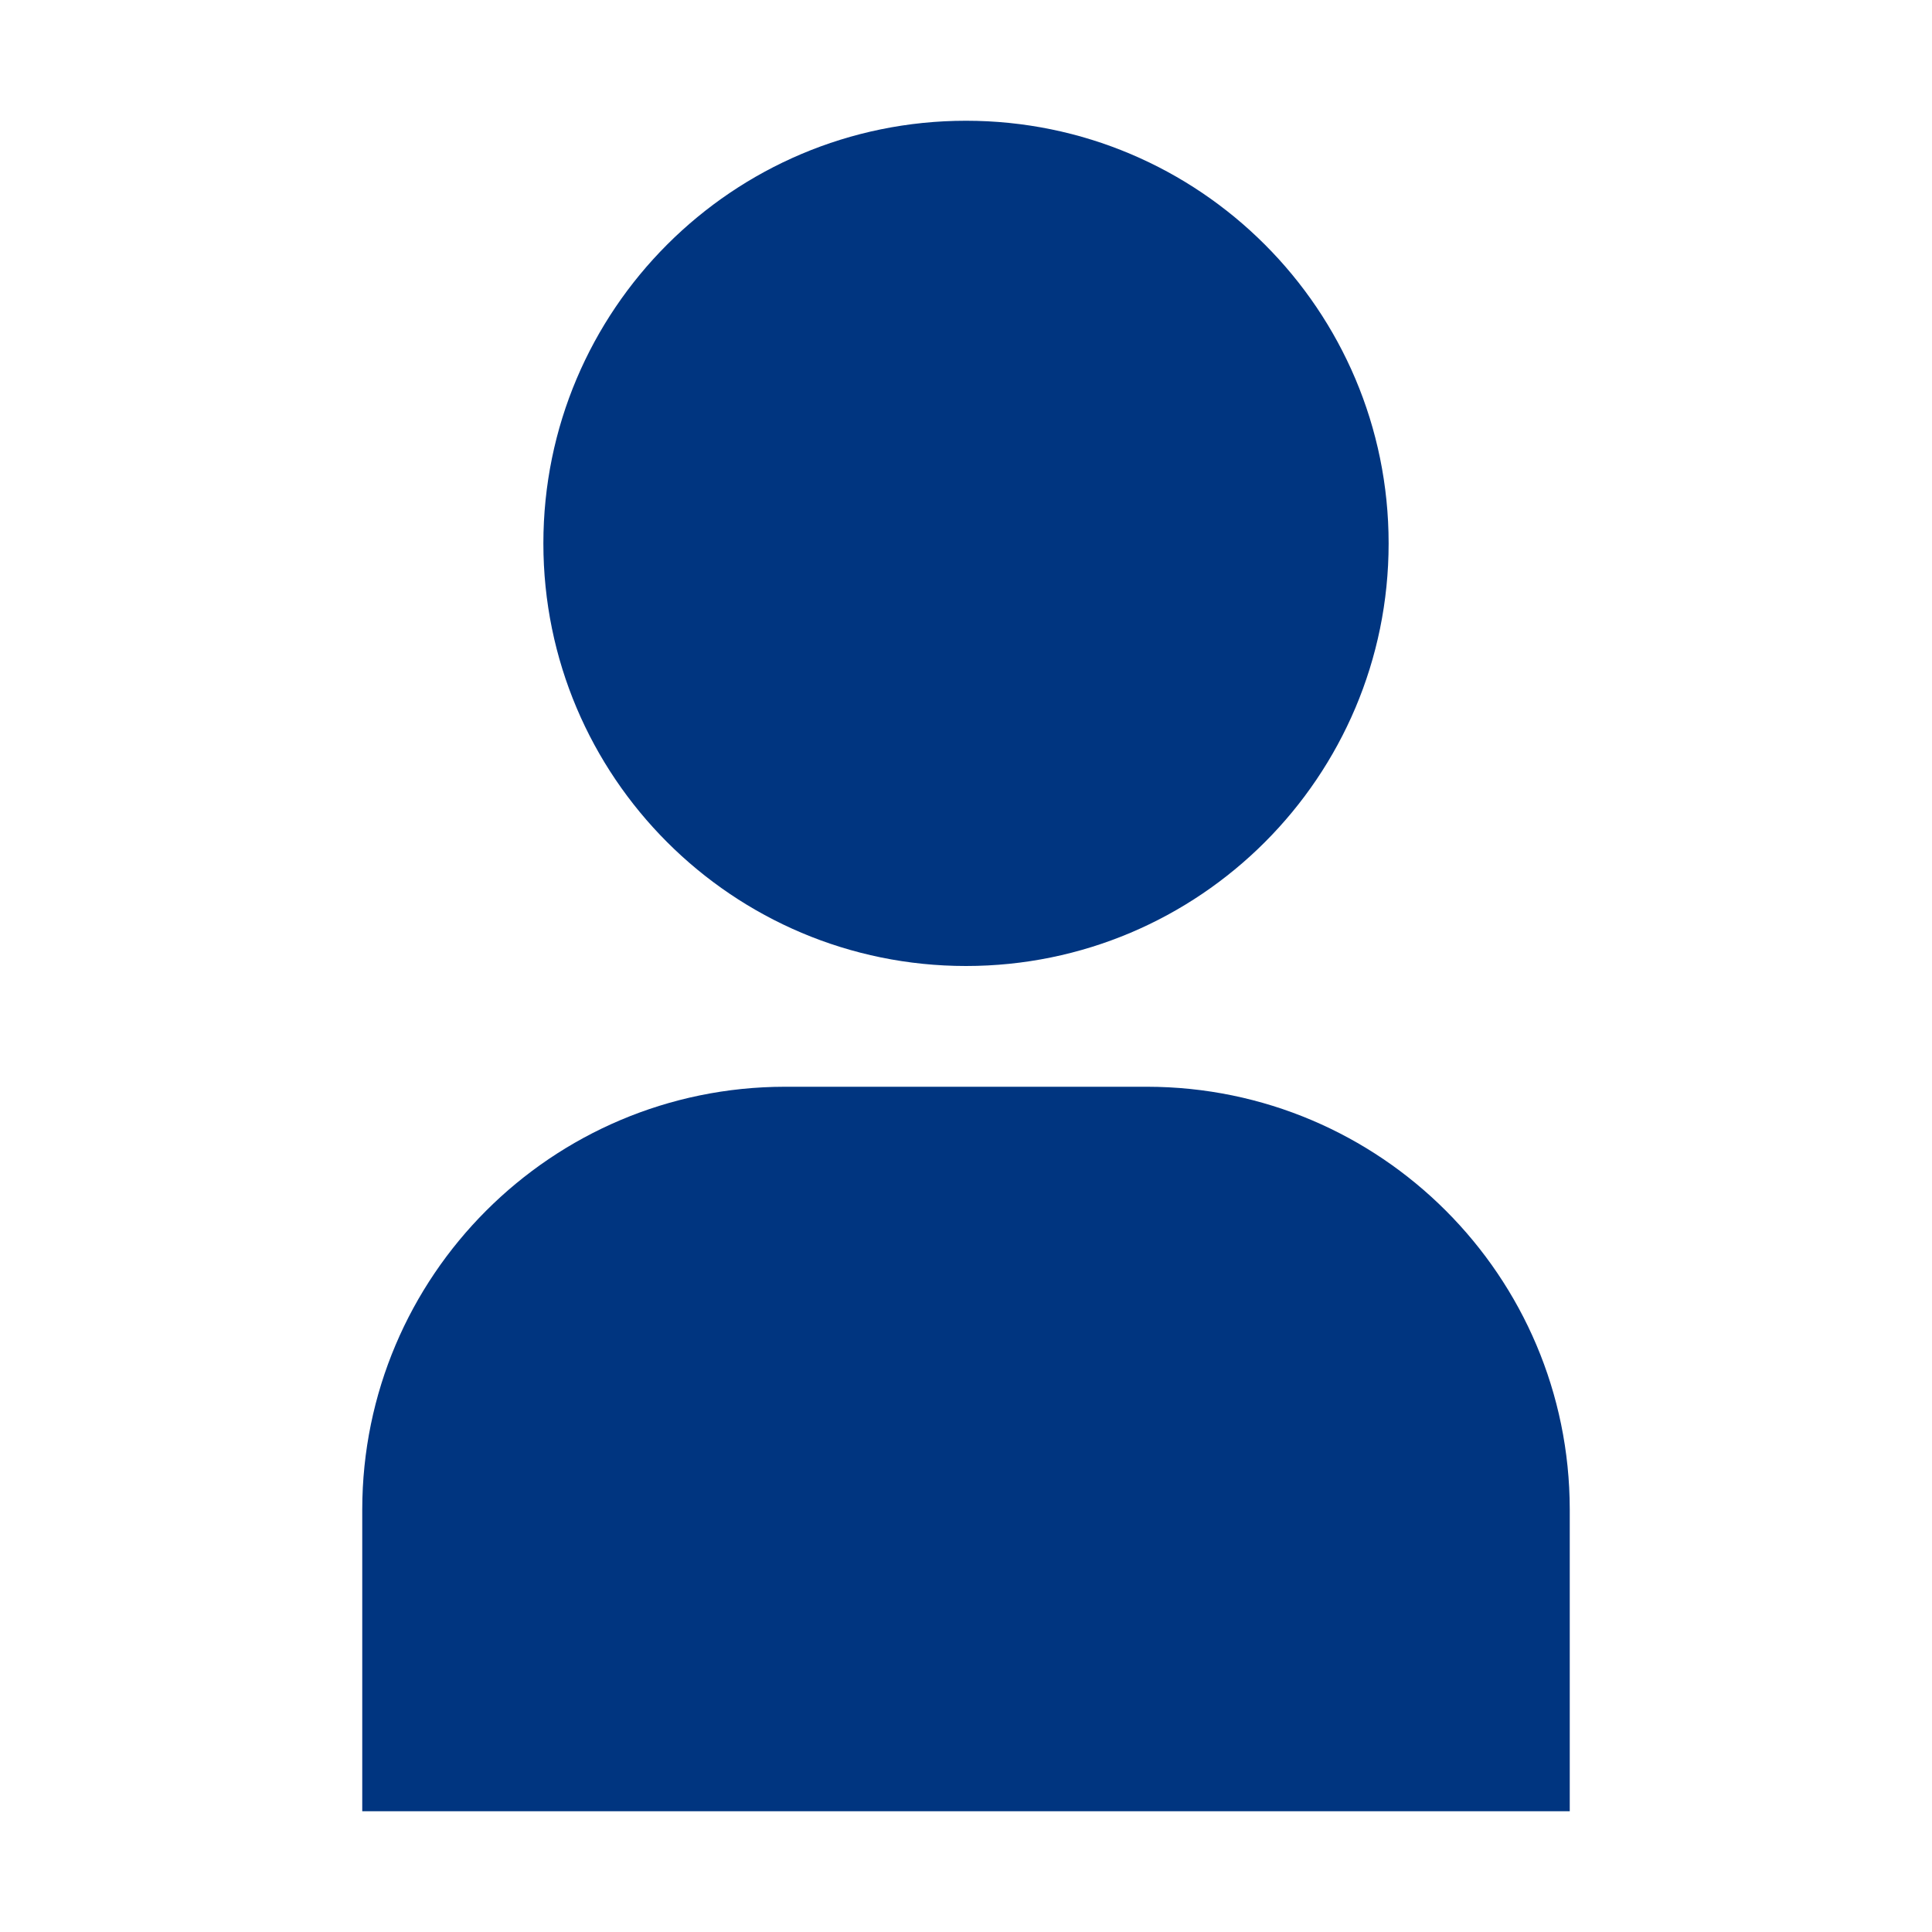 <?xml version="1.0" encoding="UTF-8"?>
<svg width="24px" height="24px" viewBox="0 0 24 24" version="1.1" xmlns="http://www.w3.org/2000/svg" xmlns:xlink="http://www.w3.org/1999/xlink">
    <title>carbon-user-filled</title>
    <g id="Page-1" stroke="none" stroke-width="1" fill="none" fill-rule="evenodd">
        <g id="Mobile" transform="translate(-53, -231)" fill-rule="nonzero">
            <g id="conten-reserva" transform="translate(0, 54)">
                <g id="cantidad" transform="translate(33, 163)">
                    <g id="carbon-user-filled" transform="translate(20, 14)">
                        <g id="Icon" fill="#003580">
                            <path d="M4.5,22.5 L19.5,22.5 L19.5,18.75 C19.497,15.852 17.148,13.503 14.25,13.5 L9.75,13.5 C6.852,13.503 4.503,15.852 4.5,18.75 L4.5,22.5 Z" id="Icon-Path"></path>
                            <path d="M6.75,6.75 C6.75,9.649 9.101,12 12,12 C14.899,12 17.25,9.649 17.25,6.75 C17.25,3.851 14.899,1.5 12,1.5 C9.101,1.5 6.75,3.851 6.75,6.75 Z" id="Icon-Path"></path>
                        </g>
                        <rect id="ViewBox" x="0" y="0" width="24" height="24"></rect>
                    </g>
                </g>
            </g>
        </g>
    </g>
</svg>
